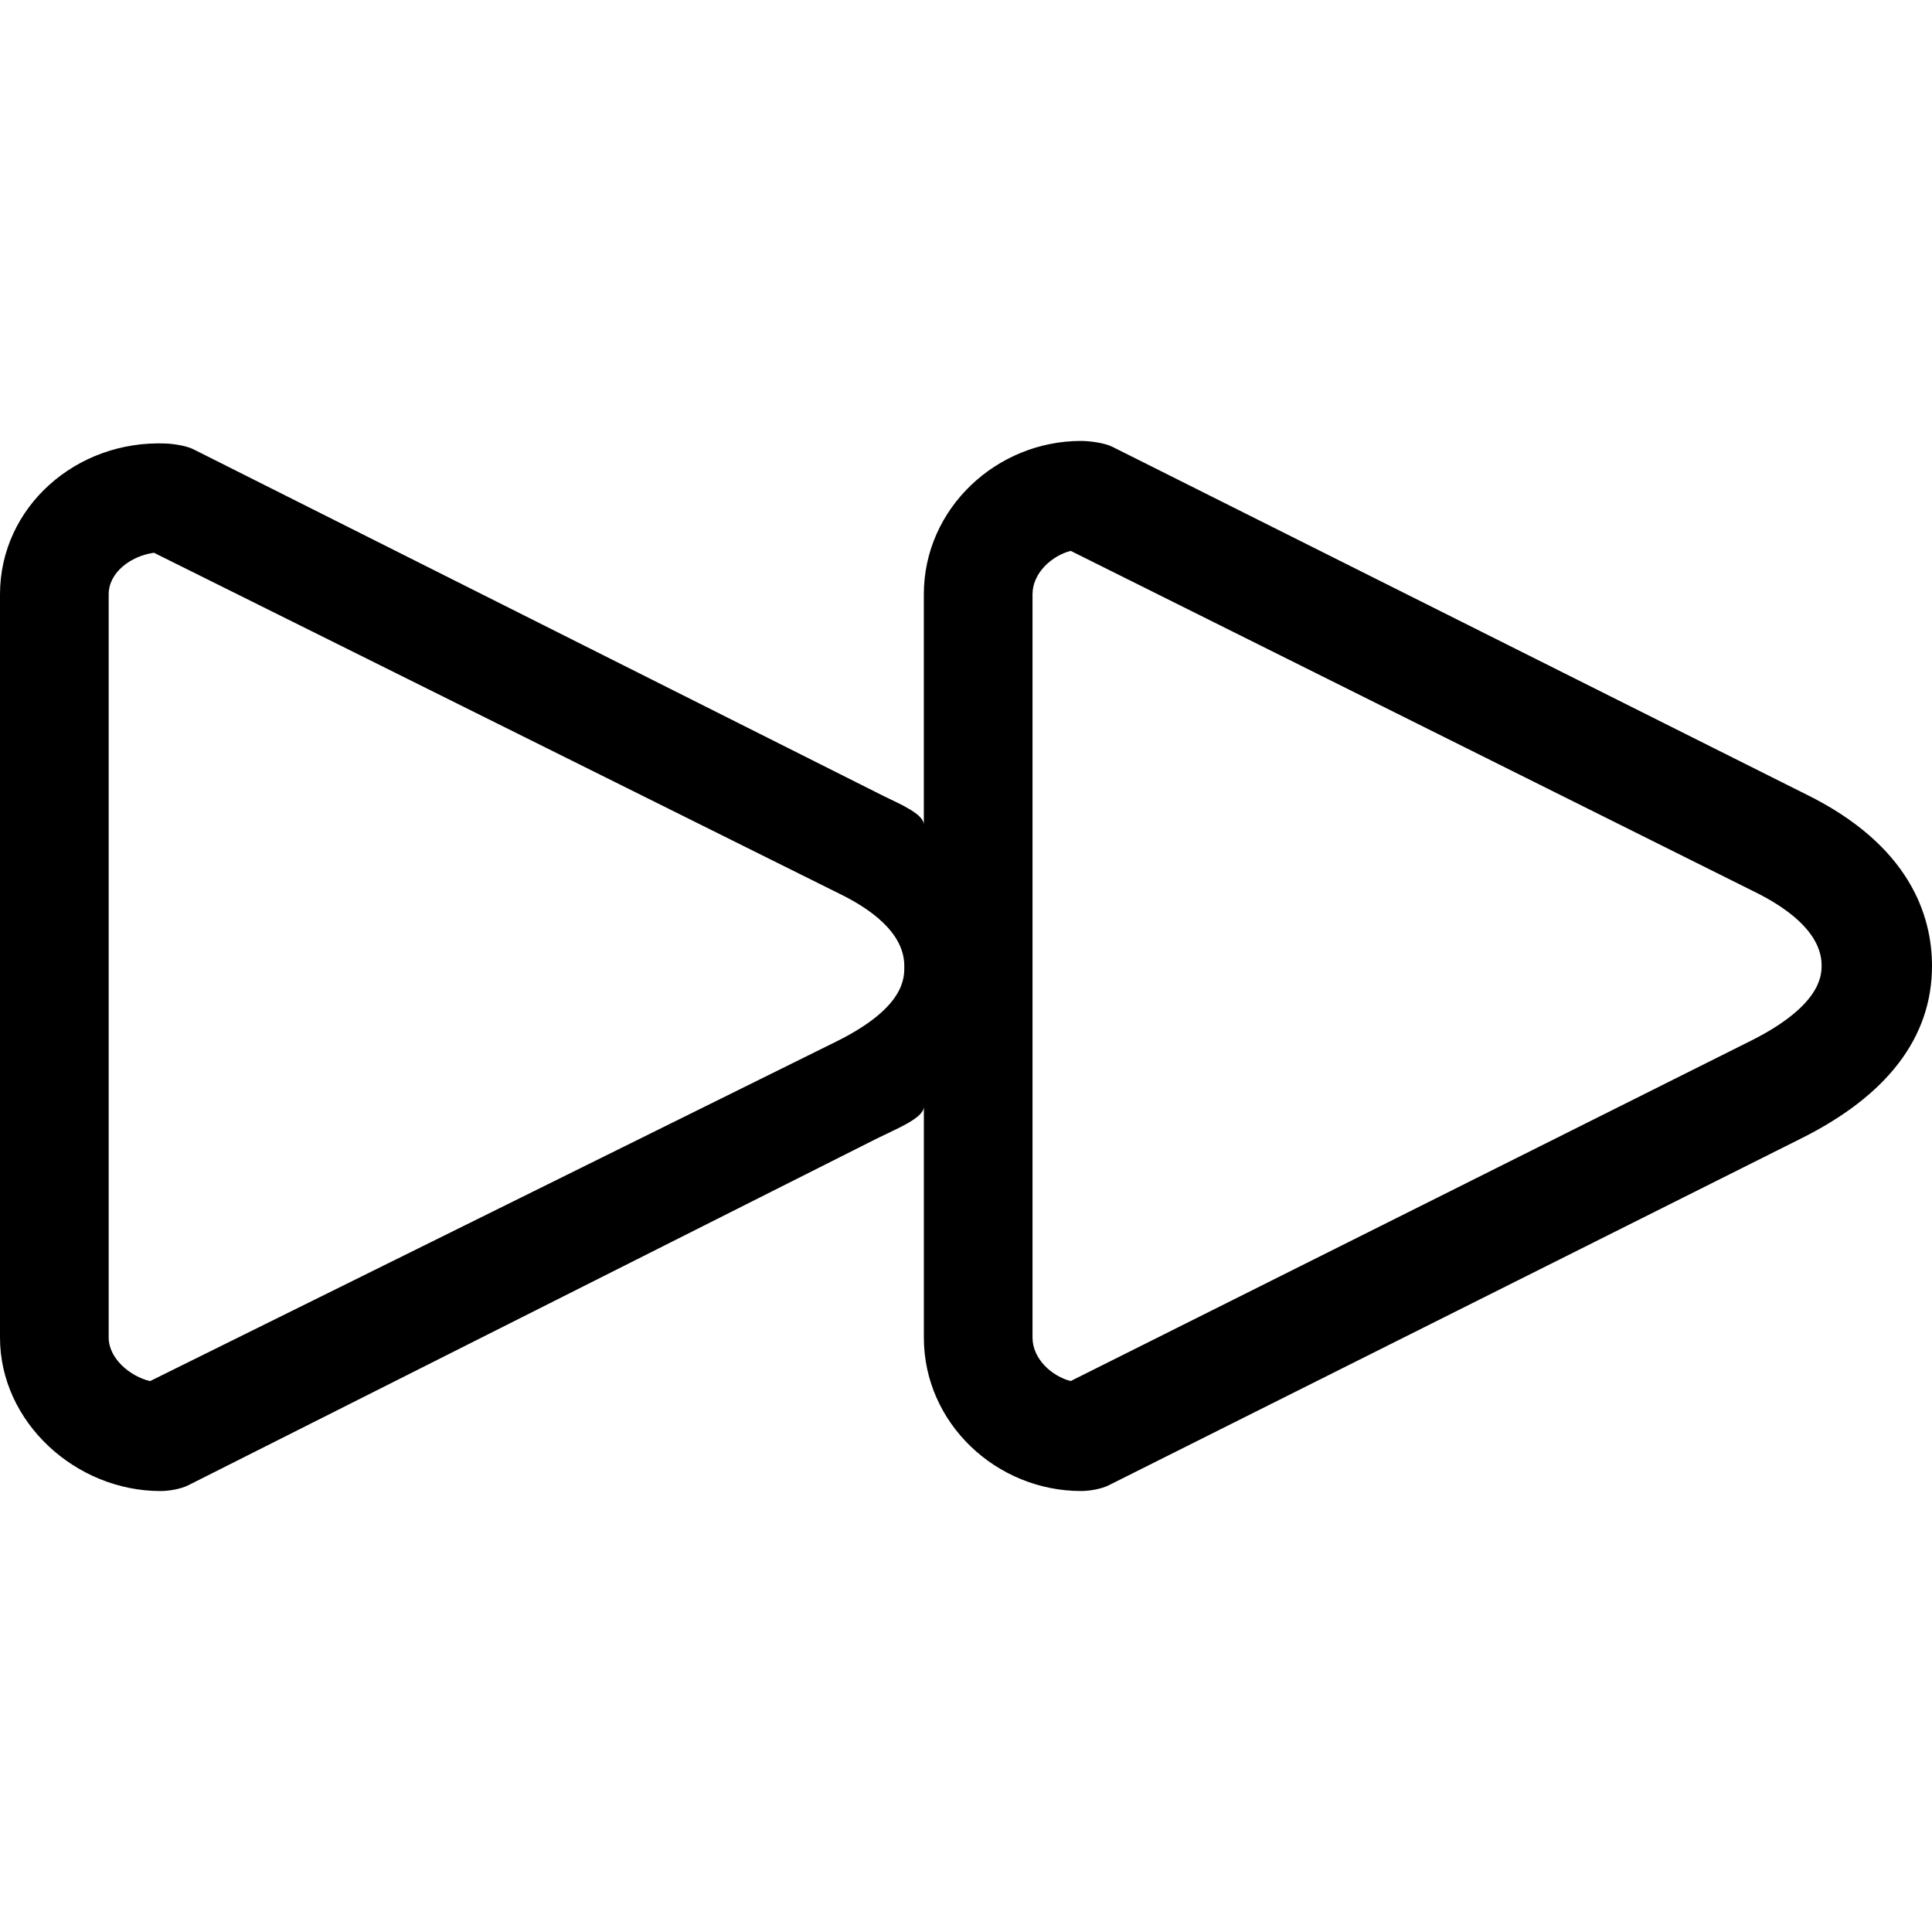 <?xml version="1.0" encoding="iso-8859-1"?>
<!-- Generator: Adobe Illustrator 19.1.0, SVG Export Plug-In . SVG Version: 6.00 Build 0)  -->
<svg version="1.1" id="Capa_1" xmlns="http://www.w3.org/2000/svg" xmlns:xlink="http://www.w3.org/1999/xlink" x="0px" y="0px"
	 viewBox="0 0 71.104 71.104" style="enable-background:new 0 0 71.104 71.104;" xml:space="preserve">
<g>
	<g>
		<path d="M71.104,35.55c0-1.854-0.818-4.461-4.696-6.346L40.932,16.44c-0.277-0.14-0.834-0.212-1.146-0.212
			c-3.104,0-5.786,2.479-5.786,5.646v8.478c0-0.385-0.834-0.742-1.479-1.055L7.112,16.532c-0.253-0.126-0.716-0.197-0.998-0.209
			C2.794,16.184,0,18.673,0,21.874v27.353c0,3.114,2.787,5.648,5.906,5.648c0.311,0,0.741-0.072,1.02-0.211l25.349-12.764
			c0.723-0.359,1.726-0.753,1.726-1.172v8.498c0,3.167,2.682,5.648,5.786,5.648c0.312,0,0.744-0.073,1.022-0.213L66.286,41.9
			C69.44,40.328,71.104,38.192,71.104,35.55z M30.801,38.321L5.523,50.829C4.794,50.657,4,50.003,4,49.225V21.873
			c0-0.8,0.801-1.406,1.665-1.53l25.214,12.541c1.067,0.519,2.402,1.401,2.402,2.666C33.281,35.961,33.344,37.054,30.801,38.321z
			 M39.405,50.827C38.725,50.654,38,50.023,38,49.225V21.873c0-0.797,0.727-1.427,1.406-1.599l25.107,12.517
			c2.466,1.199,2.528,2.373,2.528,2.759c0,0.411-0.094,1.505-2.639,2.772L39.405,50.827z"/>
	</g>
</g>
<g>
</g>
<g>
</g>
<g>
</g>
<g>
</g>
<g>
</g>
<g>
</g>
<g>
</g>
<g>
</g>
<g>
</g>
<g>
</g>
<g>
</g>
<g>
</g>
<g>
</g>
<g>
</g>
<g>
</g>
</svg>
